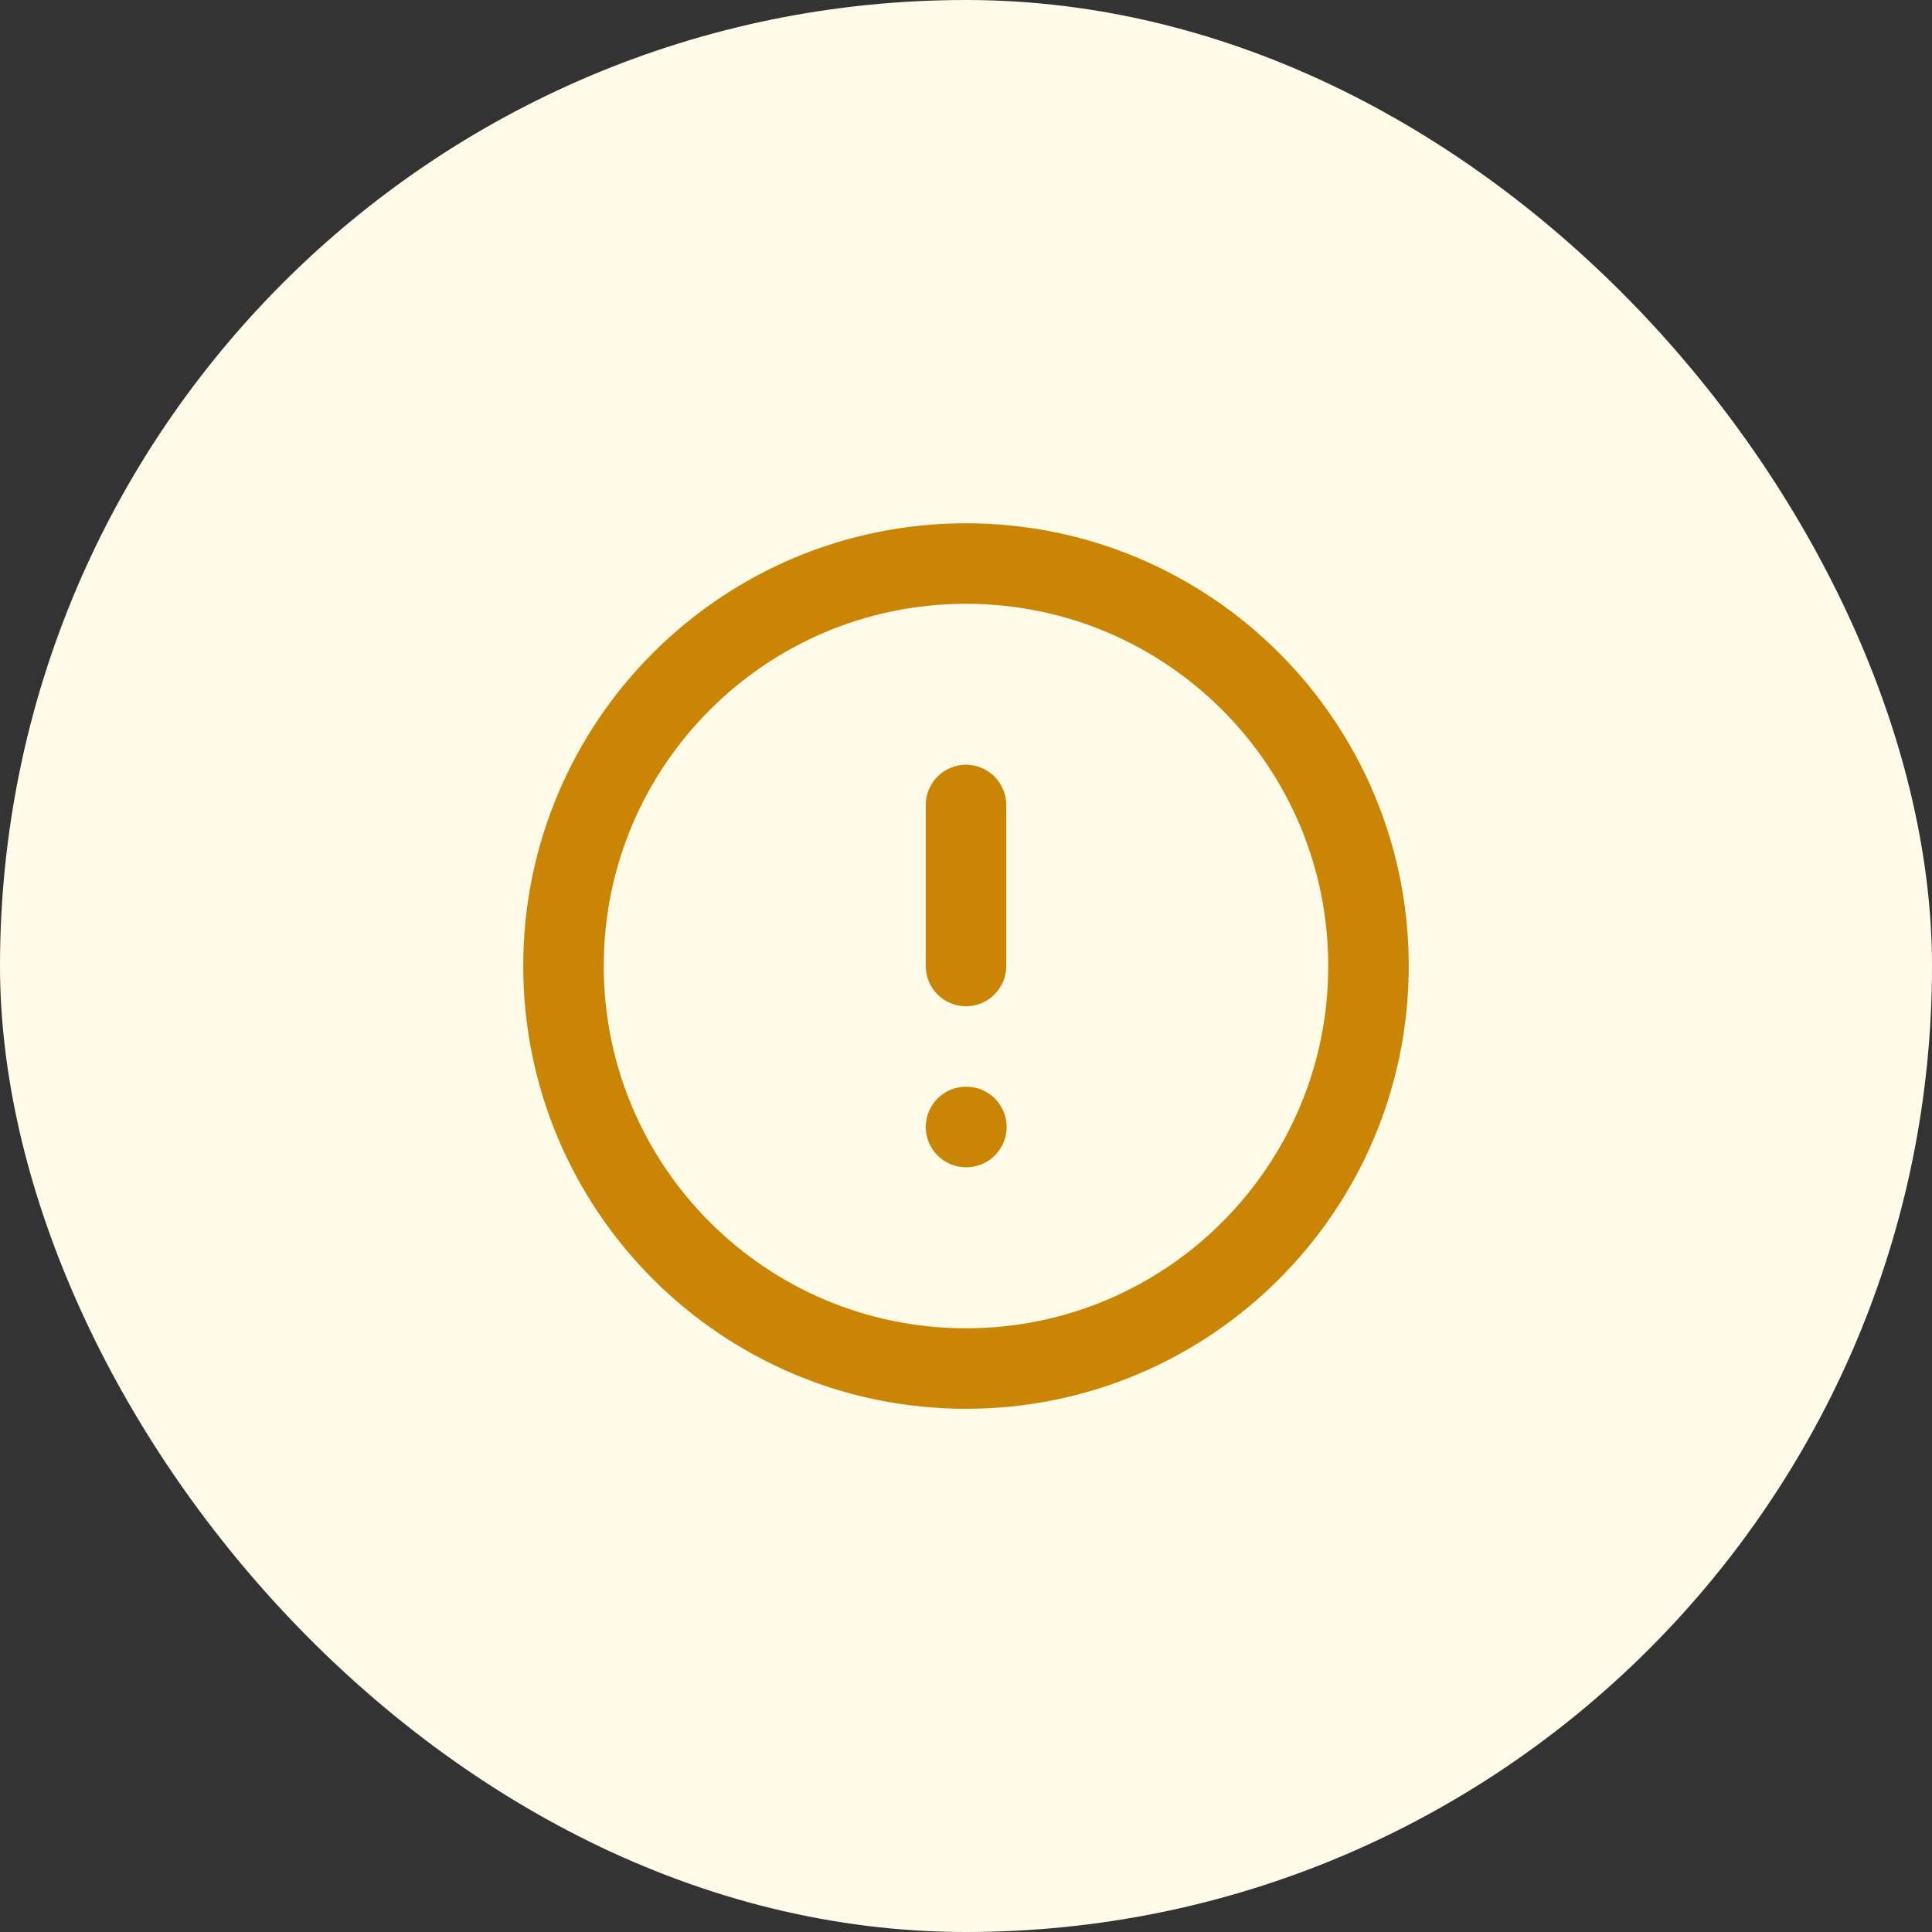 <svg width="54" height="54" viewBox="0 0 54 54" fill="none" xmlns="http://www.w3.org/2000/svg">
<rect x="0" y="0" width="54" height="54" fill="#333333" stroke="none"/>
<rect width="54" height="54" rx="27" fill="#FEFBE8"/>
<path d="M27 22.5V27M27 31.5H27.011M38.25 27C38.25 33.214 33.213 38.251 27 38.251C20.787 38.251 15.75 33.214 15.75 27C15.75 20.787 20.787 15.751 27 15.751C33.213 15.751 38.25 20.787 38.25 27Z" stroke="#CA8504" stroke-width="2.25" stroke-linecap="round" stroke-linejoin="round"/>
</svg>
